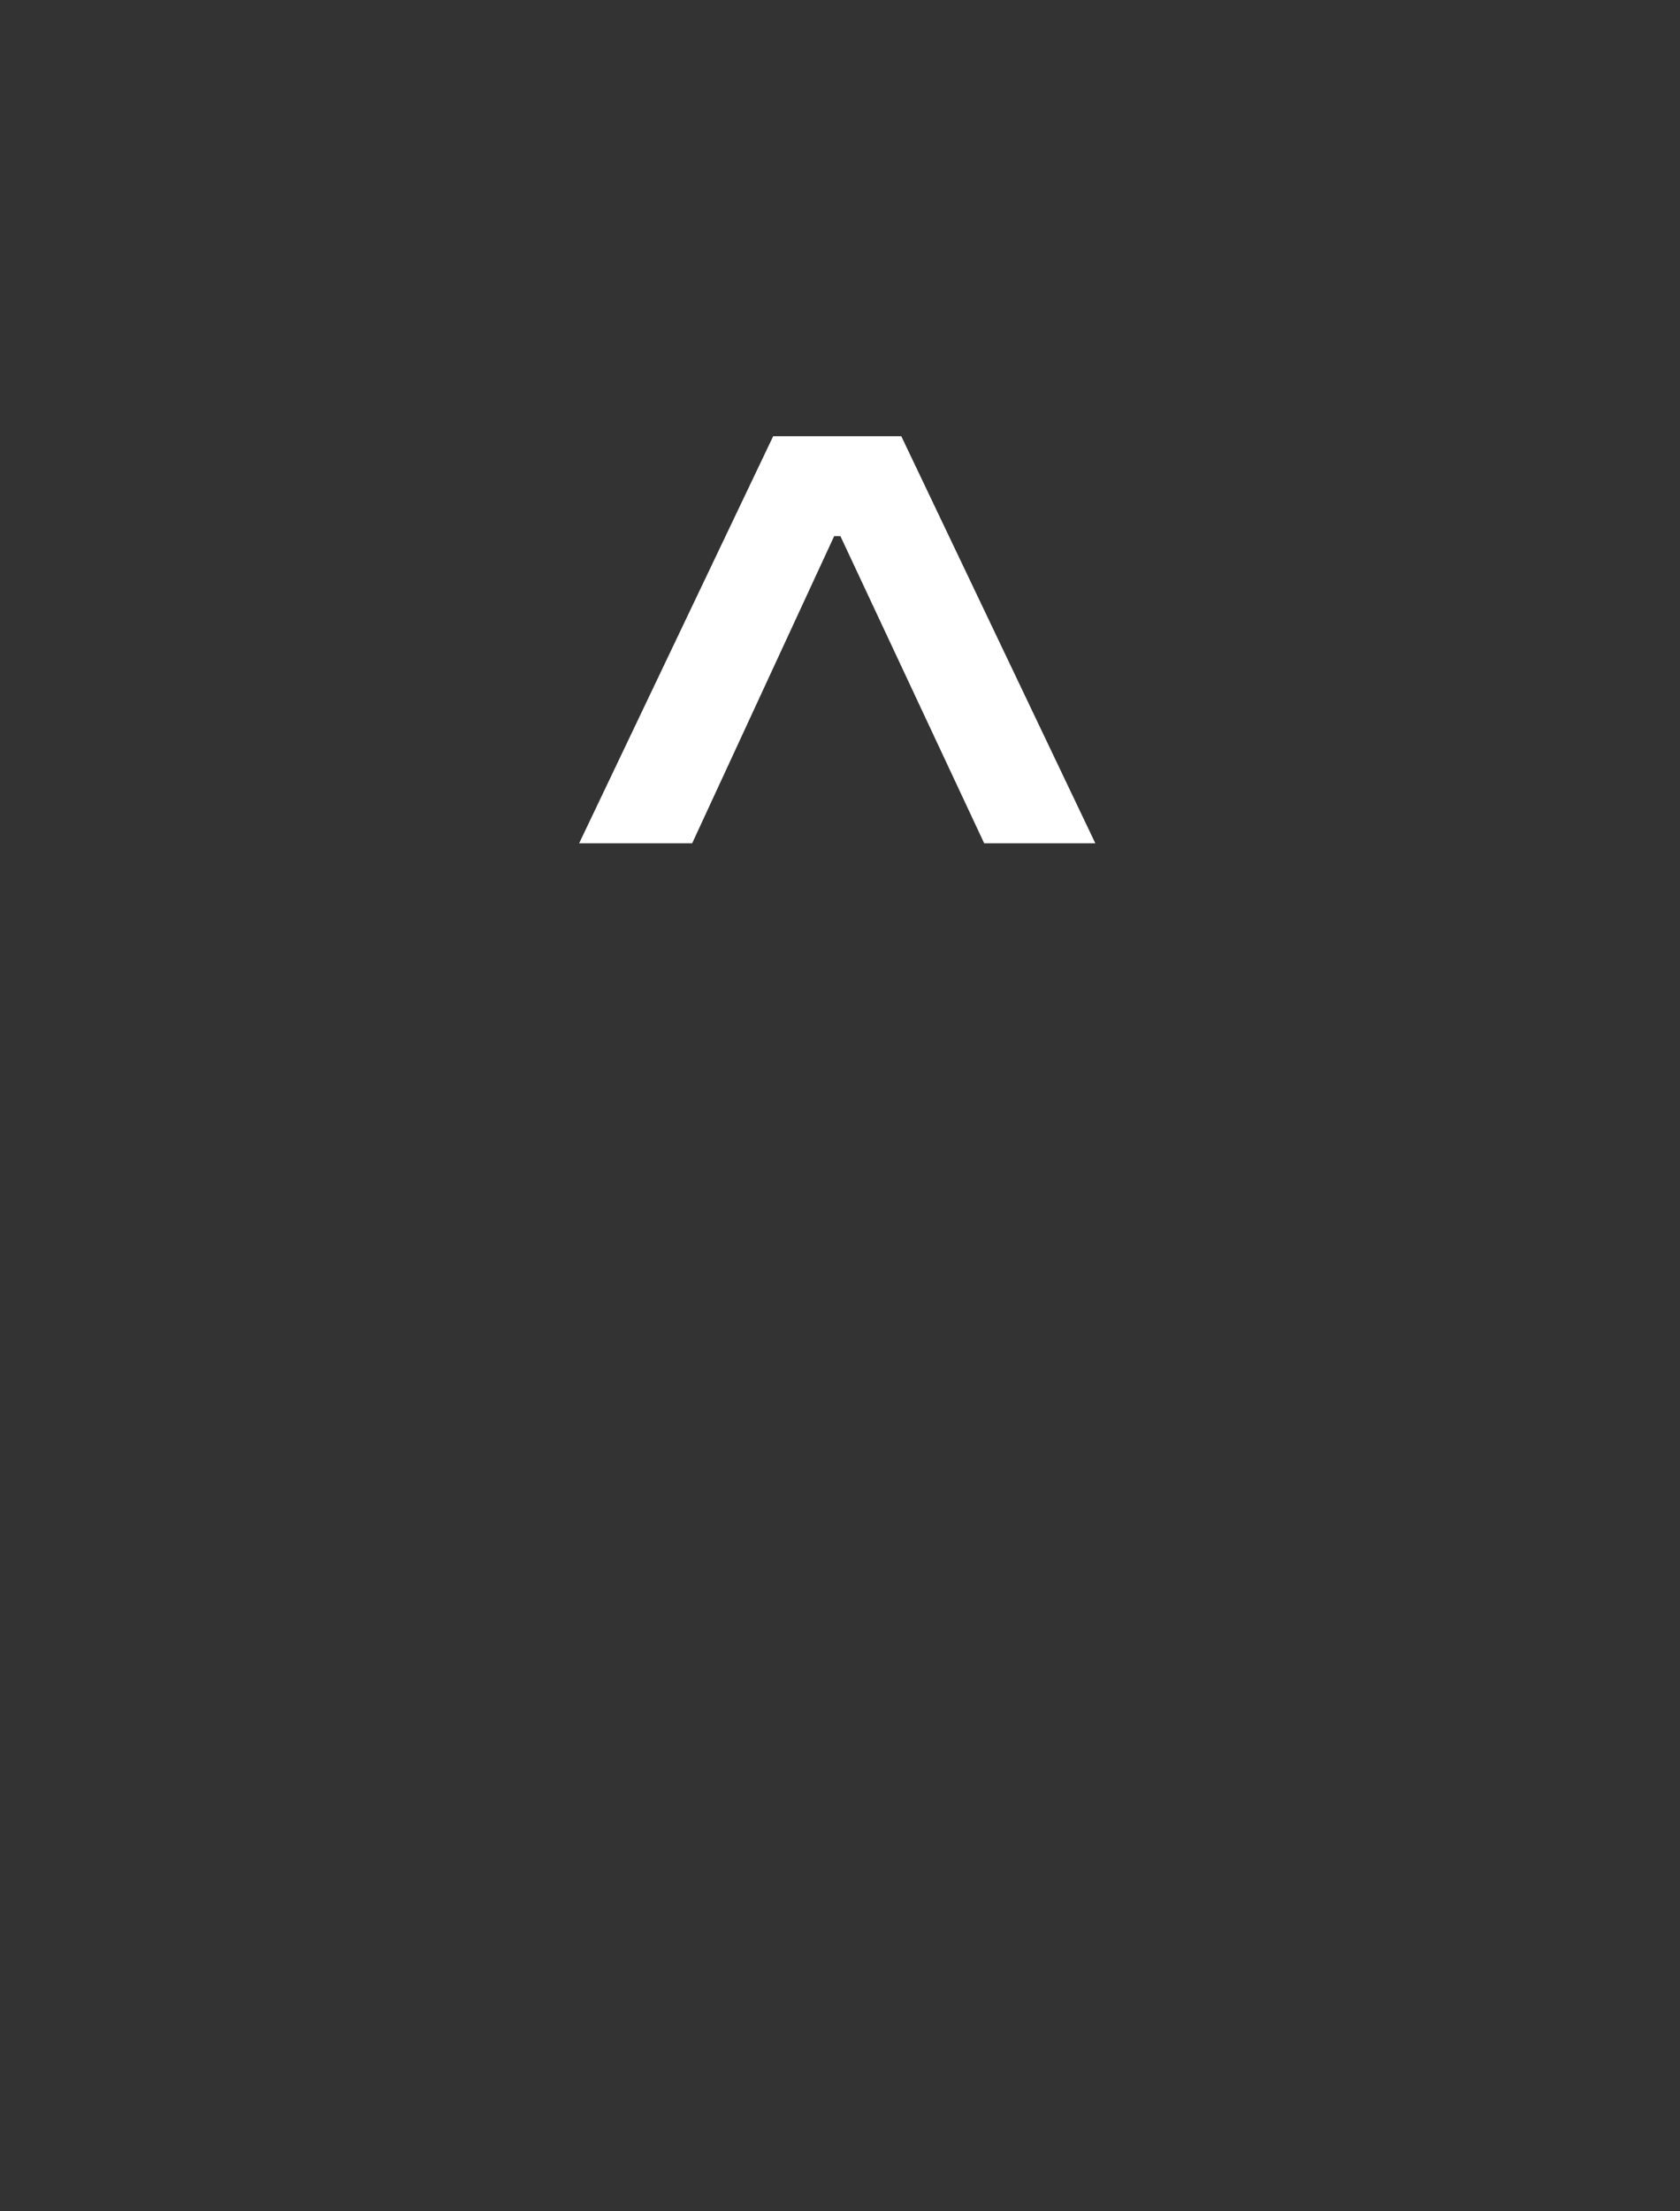 <svg width="76" height="100" viewBox="0 0 76 100" fill="none" xmlns="http://www.w3.org/2000/svg">
<rect x="0" y="0" width="76" height="100" fill="#333333" stroke="none"/>
<path d="M37.108 22.114H38.642V24.244H37.108V22.114ZM26.199 38.136L34.977 19.727H40.773L49.551 38.136H44.523L37.619 23.392H38.131L31.312 38.136H26.199Z" fill="white"/>
</svg>
